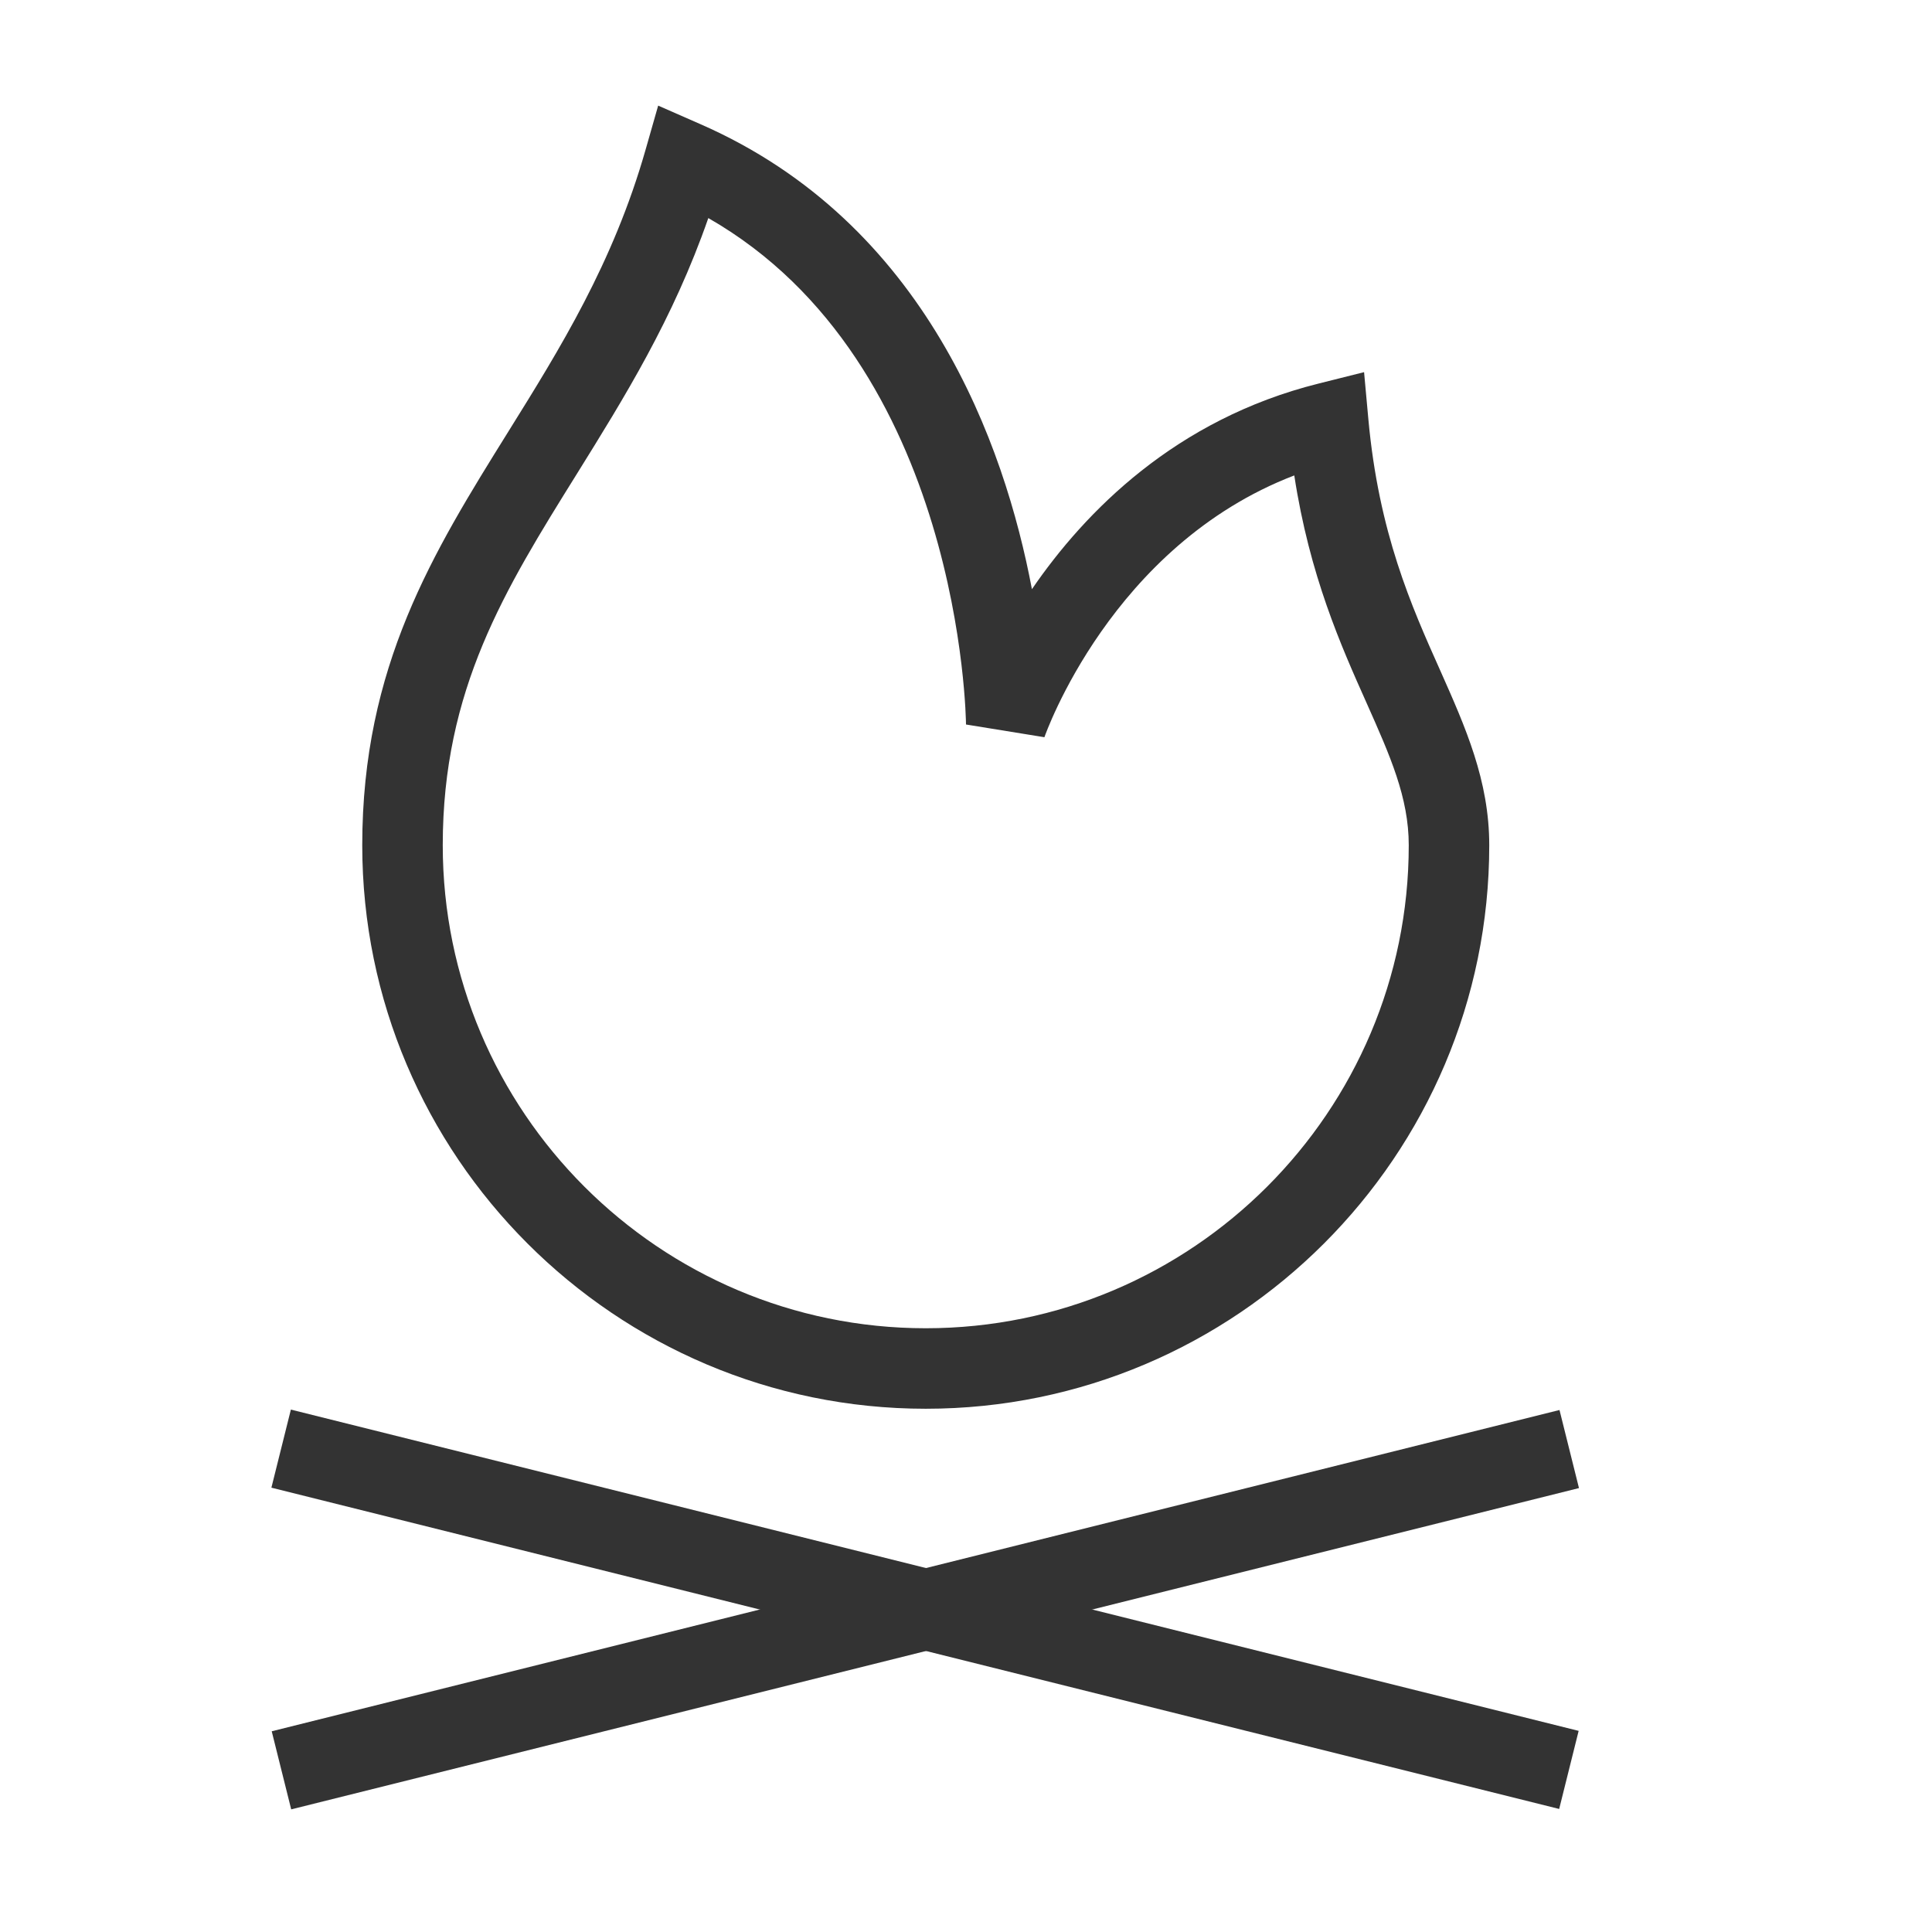 <?xml version="1.0" encoding="iso-8859-1"?>
<svg version="1.1" id="&#x56FE;&#x5C42;_1" xmlns="http://www.w3.org/2000/svg" xmlns:xlink="http://www.w3.org/1999/xlink" x="0px"
	 y="0px" viewBox="0 0 24 24" style="enable-background:new 0 0 24 24;" xml:space="preserve">
<path style="fill:#333333;" d="M11.5,17.5c-3.86,0-7-3.141-7-7c0-2.223,0.881-3.639,1.815-5.139
	c0.641-1.029,1.303-2.094,1.704-3.499l0.157-0.55L8.7,1.542c2.803,1.226,3.779,3.979,4.119,5.777
	c0.661-0.965,1.786-2.111,3.56-2.554l0.566-0.142l0.053,0.581c0.129,1.415,0.535,2.325,0.894,3.127
	C18.204,9.033,18.5,9.695,18.5,10.5C18.5,14.359,15.359,17.5,11.5,17.5z M8.799,2.709C8.362,3.965,7.754,4.941,7.164,5.89
	C6.271,7.324,5.5,8.563,5.5,10.5c0,3.309,2.691,6,6,6s6-2.691,6-6c0-0.592-0.23-1.107-0.521-1.761
	c-0.321-0.718-0.71-1.588-0.901-2.833c-2.273,0.872-3.095,3.227-3.104,3.252L12,9C12,8.954,11.951,4.512,8.799,2.709z"/>
<rect x="11" y="11.754" transform="matrix(0.242 -0.97 0.97 0.242 -10.692 26.306)" style="fill:#333333;" width="1" height="16.492"/>
<rect x="3.254" y="19.5" transform="matrix(0.97 -0.242 0.242 0.97 -4.5 3.379)" style="fill:#333333;" width="16.492" height="1"/>
</svg>






